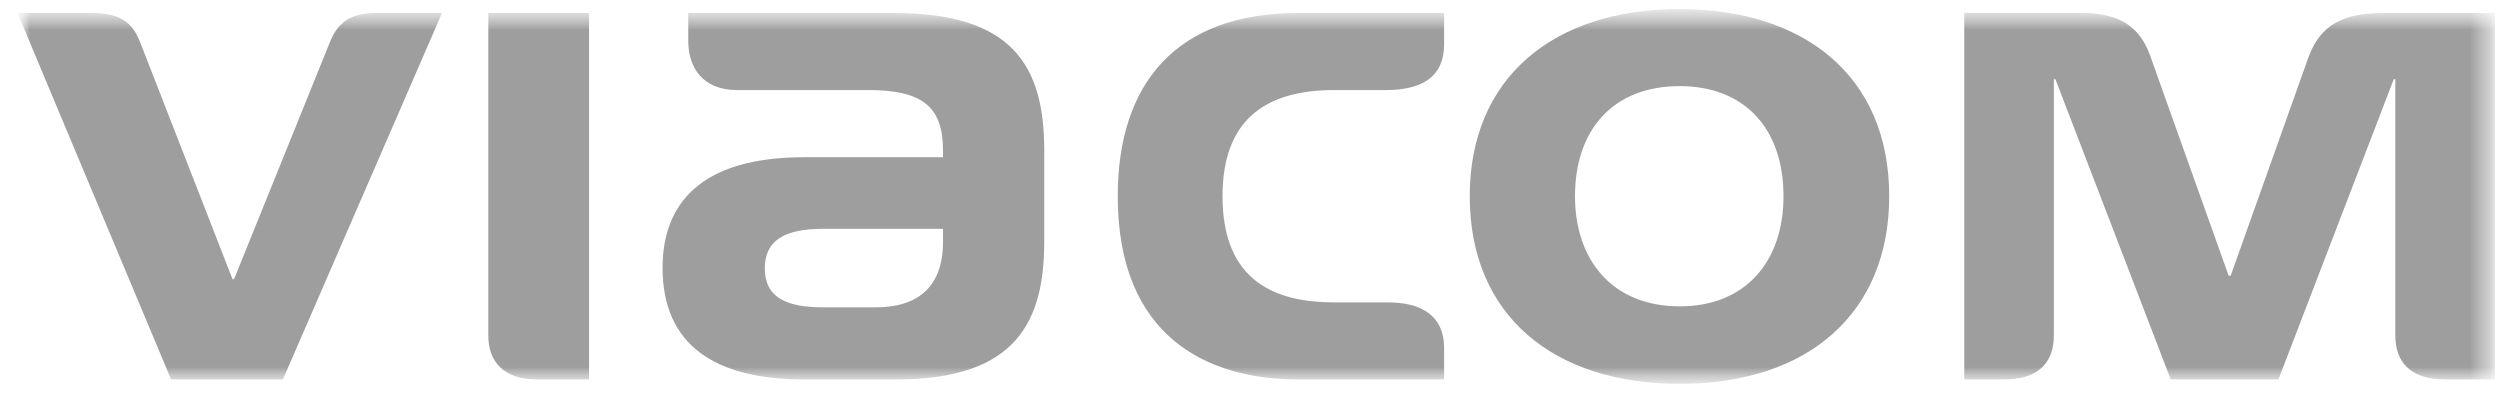 <svg width="126" height="20" viewBox="0 0 126 20" fill="none" xmlns="http://www.w3.org/2000/svg">
<mask id="mask0" mask-type="alpha" maskUnits="userSpaceOnUse" x="0" y="0" width="126" height="20">
<path fill-rule="evenodd" clip-rule="evenodd" d="M0.883 19.335H125.592V0.482H0.883V19.335Z" fill="white"/>
</mask>
<g mask="url(#mask0)">
<mask id="mask1" mask-type="alpha" maskUnits="userSpaceOnUse" x="0" y="0" width="126" height="20">
<path fill-rule="evenodd" clip-rule="evenodd" d="M0.883 0.482V19.547H125.799V0.482" fill="white"/>
</mask>
<g mask="url(#mask1)">
<path fill-rule="evenodd" clip-rule="evenodd" d="M95.216 9.89C95.216 3.742 90.825 0.457 84.661 0.457C78.263 0.457 74.075 3.941 74.075 9.89C74.075 15.913 78.314 19.347 84.661 19.347C91.156 19.347 95.216 15.763 95.216 9.89ZM11.72 14.071C11.72 14.071 7.354 2.871 7.1 2.224C6.77 1.353 6.314 0.656 4.639 0.656H0.883L8.623 19.123H14.258L22.277 0.656H18.953C17.531 0.656 16.973 1.253 16.617 2.149L11.796 14.071H11.72ZM24.612 16.933V0.656H29.688V19.123H27.049C25.374 19.123 24.612 18.203 24.612 16.933ZM108.515 3.219C109.124 4.912 112.324 13.897 112.324 13.897H112.426C112.426 13.897 115.927 4.066 116.333 2.921C116.942 1.204 118.16 0.656 120.139 0.656H125.748V19.123H123.234C121.435 19.123 120.724 18.203 120.724 16.908V3.991H120.646L114.834 19.123H109.405L103.592 3.991H103.515V16.883C103.515 18.451 102.55 19.123 101.004 19.123H98.998V0.656H104.963C107.578 0.656 108.136 2.075 108.515 3.219ZM69.836 4.539H67.248C63.672 4.539 61.615 6.132 61.615 9.89C61.615 14.22 64.332 15.241 67.248 15.241H69.965C71.639 15.241 72.783 15.913 72.783 17.53V19.123H65.421C60.827 19.123 56.334 16.958 56.334 9.89C56.334 4.215 59.281 0.656 65.421 0.656H72.783V2.224C72.783 3.867 71.69 4.539 69.836 4.539ZM47.528 12.205C47.528 14.046 46.666 15.49 44.128 15.49H41.489C39.636 15.49 38.546 14.992 38.546 13.524C38.546 12.105 39.561 11.532 41.489 11.532H47.528V12.205ZM34.688 0.656H45.069C51.006 0.656 52.63 3.294 52.63 7.575V12.154C52.63 16.112 51.31 19.123 45.194 19.123H40.525C36.06 19.123 33.393 17.406 33.393 13.499C33.393 10.288 35.295 7.924 40.525 7.924H47.528V7.6C47.528 5.435 46.564 4.539 43.773 4.539H37.149C35.346 4.539 34.688 3.319 34.688 2.075V0.656ZM84.661 15.44C87.959 15.44 89.888 13.2 89.888 9.89C89.888 6.38 87.831 4.34 84.661 4.34C81.284 4.34 79.38 6.555 79.38 9.89C79.38 13.075 81.234 15.44 84.661 15.44Z" fill="#9E9E9E"/>
</g>
</g>
</svg>

